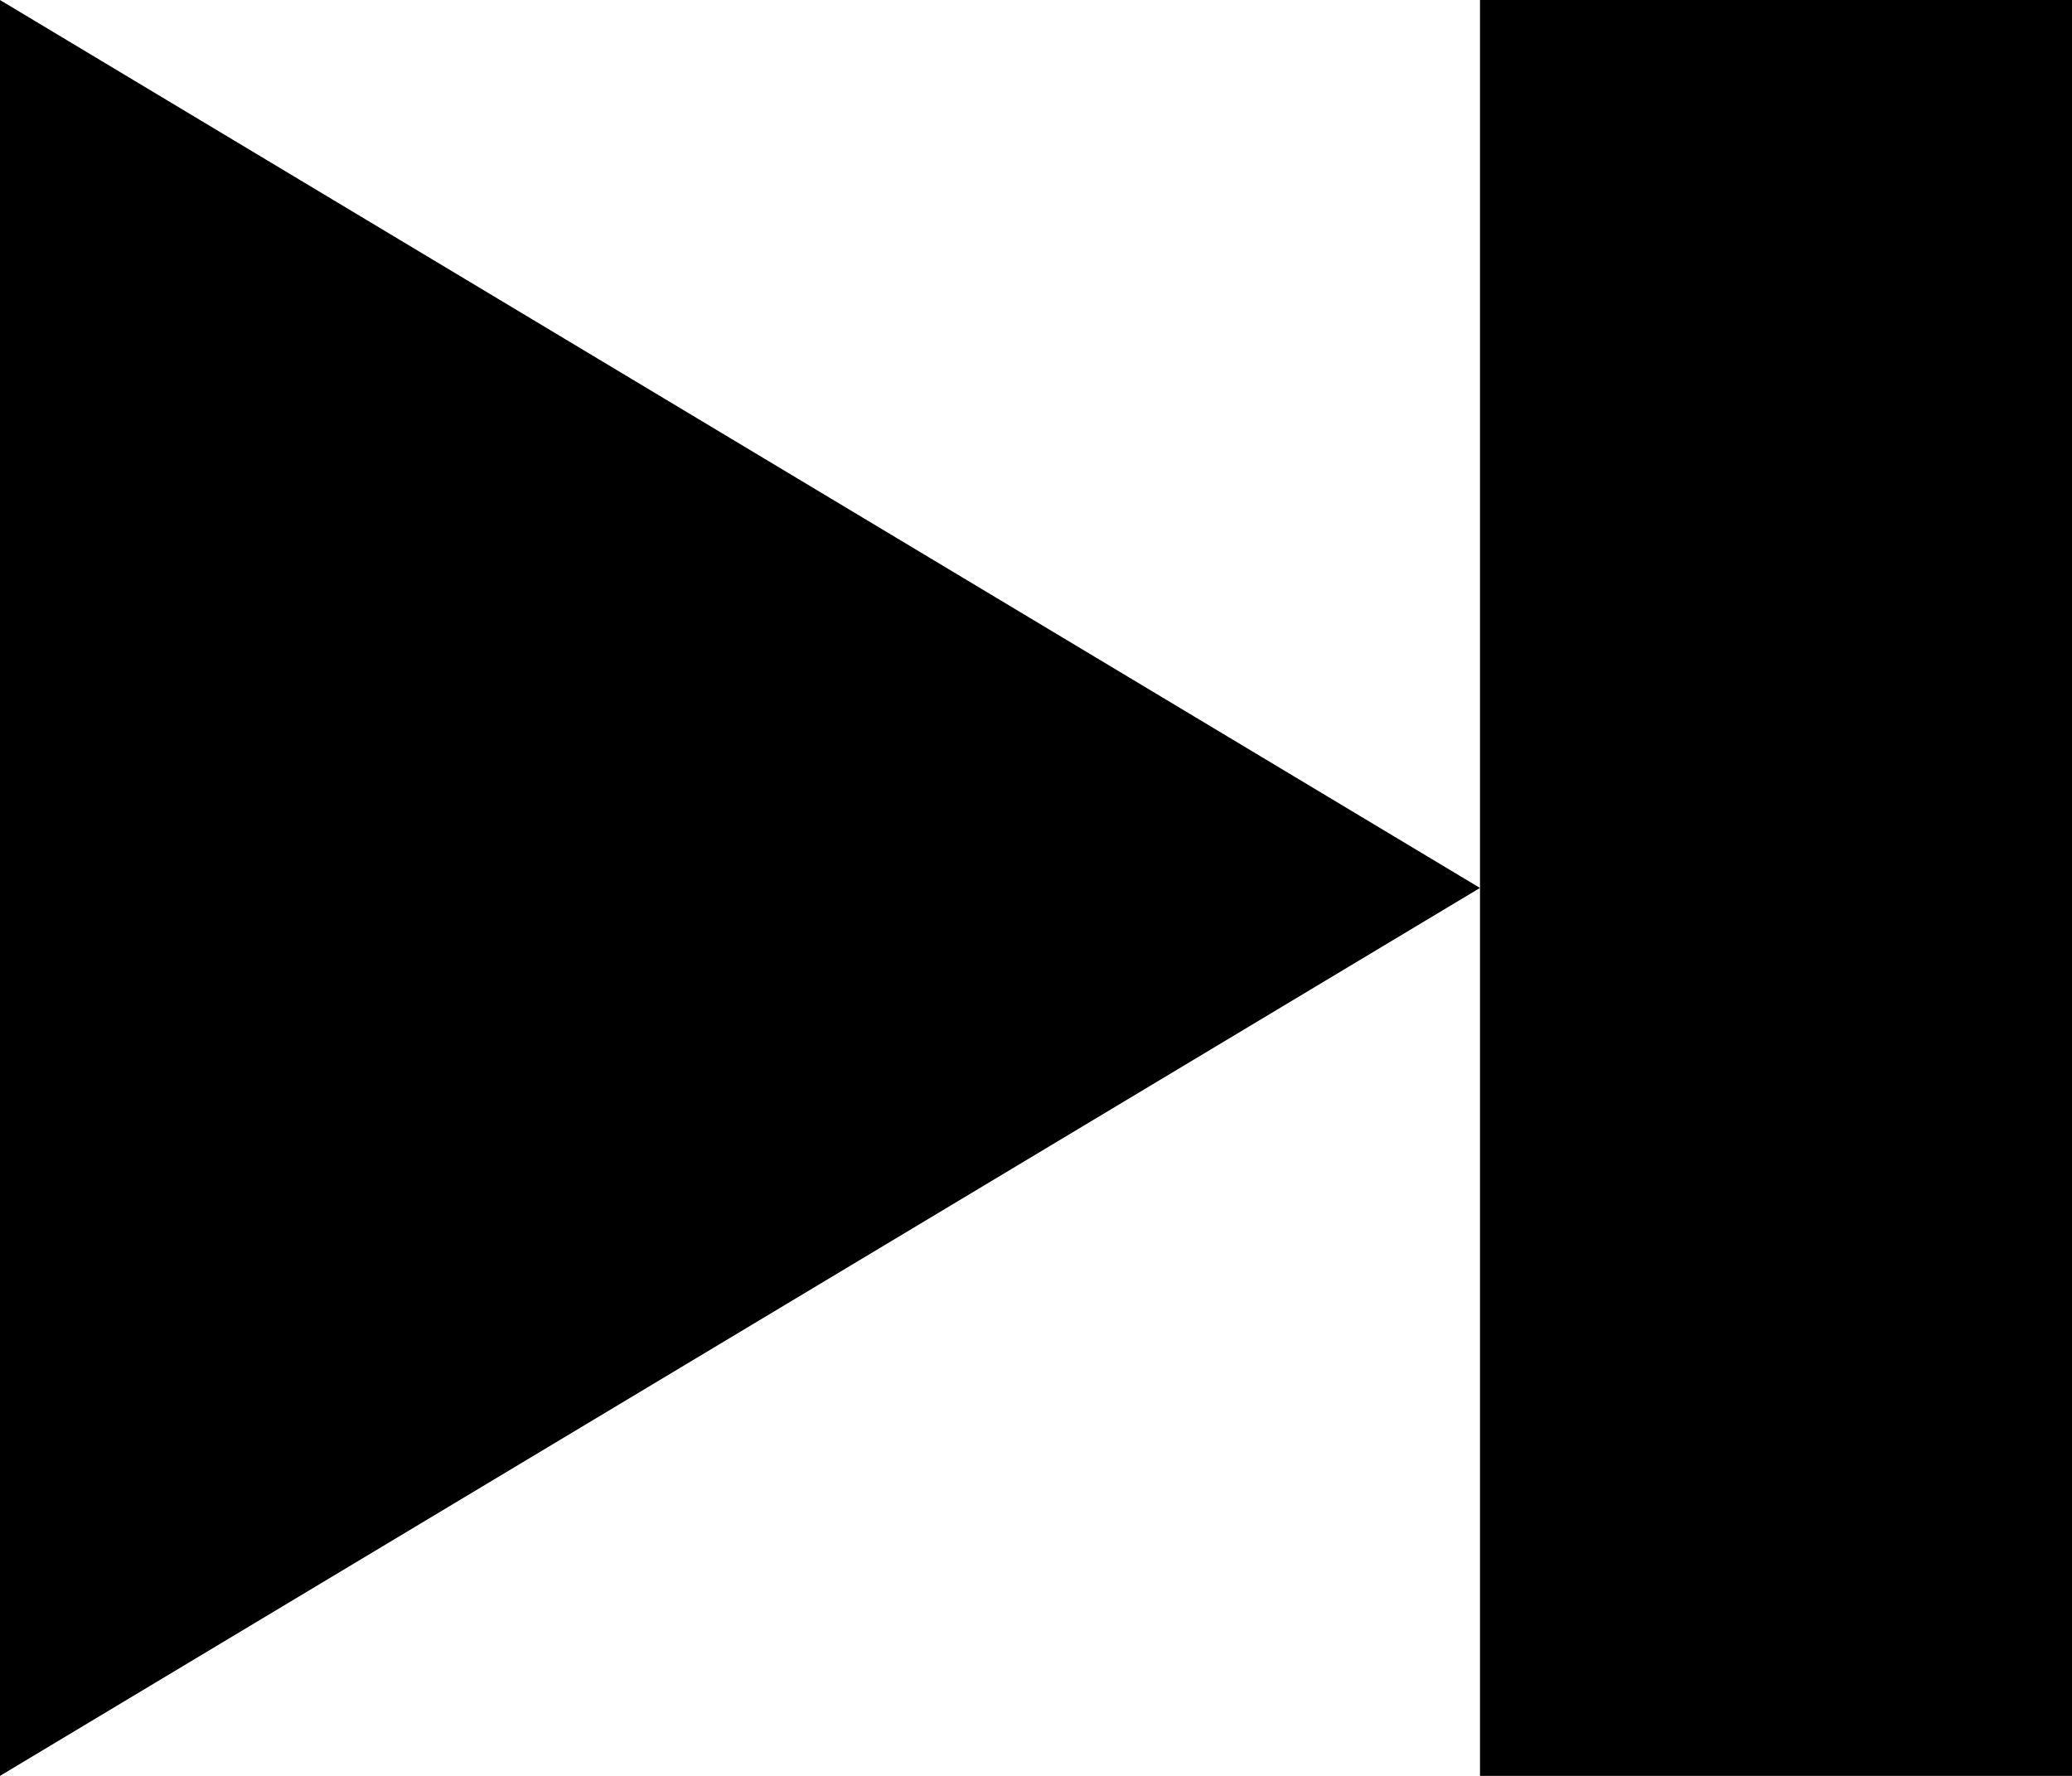 <?xml version="1.0" encoding="utf-8"?>
<!-- Generator: Adobe Illustrator 17.0.2, SVG Export Plug-In . SVG Version: 6.00 Build 0)  -->
<!DOCTYPE svg PUBLIC "-//W3C//DTD SVG 1.1//EN" "http://www.w3.org/Graphics/SVG/1.1/DTD/svg11.dtd">
<svg version="1.1" id="media-step-forward_xs_1_" xmlns="http://www.w3.org/2000/svg" xmlns:xlink="http://www.w3.org/1999/xlink"
	 x="0px" y="0px" width="7px" height="6px" viewBox="0 0 7 6" enable-background="new 0 0 7 6" xml:space="preserve">
<polygon points="5,3 0,6 0,0 "/>
<rect x="5" y="0" width="2" height="6"/>
</svg>
